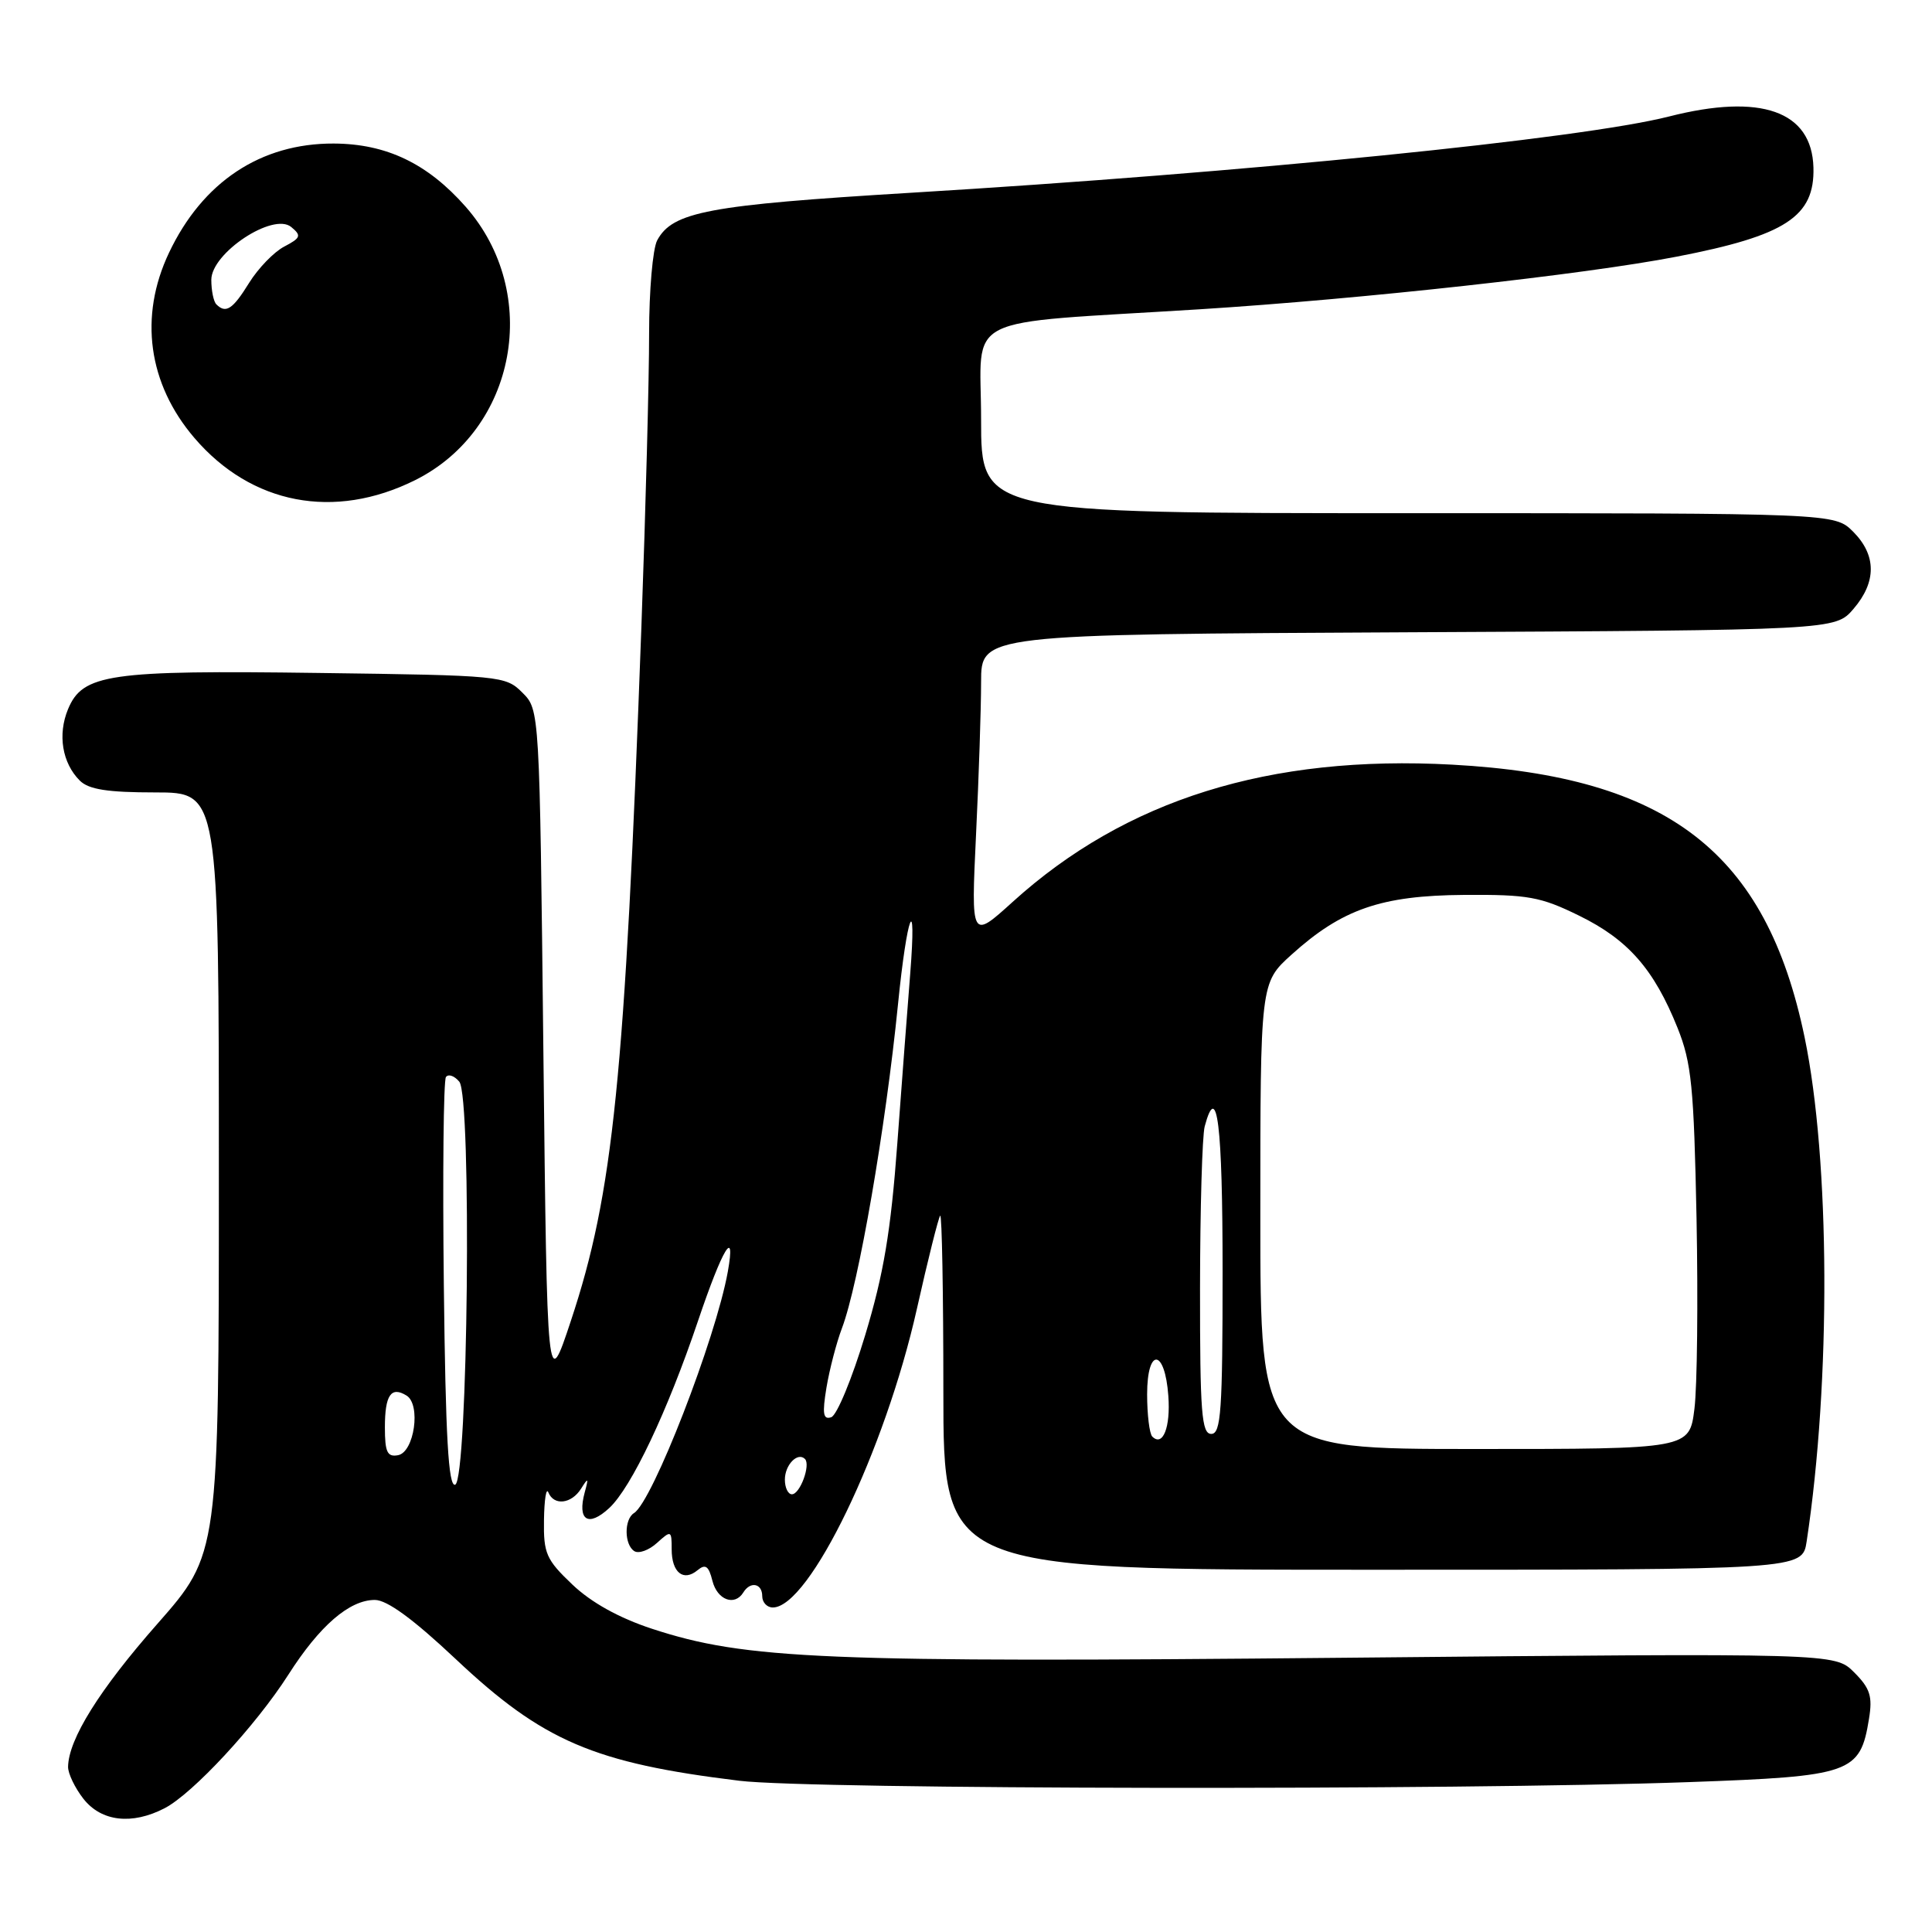<?xml version="1.0" encoding="UTF-8" standalone="no"?>
<!DOCTYPE svg PUBLIC "-//W3C//DTD SVG 1.1//EN" "http://www.w3.org/Graphics/SVG/1.1/DTD/svg11.dtd" >
<svg xmlns="http://www.w3.org/2000/svg" xmlns:xlink="http://www.w3.org/1999/xlink" version="1.1" viewBox="0 0 256 256">
 <g >
 <path fill="currentColor"
d=" M 21.81 239.60 C 25.54 237.67 33.89 228.66 38.20 221.92 C 42.35 215.41 46.30 212.00 49.67 212.00 C 51.29 212.00 54.77 214.55 60.39 219.84 C 71.93 230.71 78.69 233.61 97.97 235.96 C 107.40 237.12 193.15 237.24 223.75 236.14 C 245.34 235.37 246.48 234.97 247.65 227.76 C 248.14 224.77 247.80 223.71 245.68 221.59 C 243.13 219.04 243.13 219.04 178.31 219.66 C 109.13 220.32 98.80 219.89 86.39 215.82 C 82.01 214.38 78.34 212.34 75.84 209.96 C 72.37 206.66 72.01 205.84 72.08 201.40 C 72.12 198.71 72.38 197.06 72.66 197.75 C 73.39 199.55 75.72 199.29 77.00 197.25 C 77.95 195.74 78.01 195.80 77.48 197.74 C 76.47 201.46 77.94 202.40 80.72 199.83 C 83.66 197.11 88.44 187.03 92.50 175.00 C 95.75 165.38 97.52 162.45 96.44 168.50 C 94.84 177.39 86.46 198.98 84.01 200.49 C 82.68 201.32 82.71 204.70 84.06 205.54 C 84.65 205.90 86.00 205.41 87.06 204.44 C 88.93 202.75 89.00 202.78 89.00 205.29 C 89.00 208.36 90.55 209.62 92.43 208.06 C 93.48 207.19 93.91 207.50 94.40 209.47 C 95.04 212.01 97.35 212.87 98.50 211.00 C 99.43 209.49 101.00 209.80 101.00 211.50 C 101.00 212.32 101.63 213.00 102.40 213.00 C 107.25 213.00 117.28 192.21 121.49 173.44 C 122.96 166.87 124.36 161.31 124.58 161.08 C 124.81 160.85 125.00 171.32 125.00 184.33 C 125.00 208.00 125.00 208.00 181.91 208.00 C 238.82 208.00 238.82 208.00 239.39 204.25 C 242.62 182.99 242.50 153.76 239.12 137.45 C 234.03 112.93 221.05 102.88 192.42 101.32 C 168.20 100.00 149.15 105.95 134.19 119.50 C 128.67 124.50 128.67 124.50 129.33 110.59 C 129.70 102.94 130.00 93.84 130.00 90.37 C 130.00 84.06 130.00 84.06 186.59 83.78 C 243.17 83.50 243.17 83.50 245.59 80.69 C 248.67 77.11 248.65 73.56 245.55 70.45 C 243.09 68.00 243.09 68.00 186.55 68.00 C 130.00 68.00 130.00 68.00 130.00 55.58 C 130.00 41.37 126.76 43.00 159.00 40.98 C 180.41 39.63 209.94 36.38 222.16 34.01 C 236.61 31.22 240.47 28.70 240.29 22.19 C 240.08 14.71 233.34 12.33 221.14 15.44 C 209.48 18.40 165.06 22.87 120.58 25.55 C 93.85 27.17 89.11 28.06 87.08 31.85 C 86.49 32.96 86.01 38.51 86.01 44.18 C 86.02 49.86 85.56 67.32 84.99 83.00 C 82.80 142.93 81.26 158.11 75.65 175.00 C 72.50 184.50 72.50 184.50 72.00 139.28 C 71.50 94.05 71.50 94.05 69.22 91.78 C 67.00 89.55 66.40 89.49 42.22 89.17 C 14.43 88.79 10.95 89.30 9.01 93.98 C 7.62 97.34 8.24 101.10 10.57 103.43 C 11.75 104.61 14.25 105.00 20.57 105.00 C 29.00 105.00 29.00 105.00 29.00 155.46 C 29.00 205.91 29.00 205.91 20.86 215.16 C 13.18 223.88 9.07 230.46 9.02 234.12 C 9.01 235.00 9.93 236.92 11.07 238.37 C 13.44 241.37 17.48 241.84 21.81 239.60 Z  M 54.99 63.63 C 68.45 56.93 71.79 38.86 61.70 27.39 C 56.65 21.66 51.20 19.05 44.22 19.02 C 34.56 18.98 26.84 24.10 22.39 33.50 C 18.39 41.94 19.62 50.86 25.76 58.03 C 33.31 66.85 44.29 68.95 54.99 63.63 Z  M 104.00 196.06 C 104.00 194.10 105.69 192.36 106.66 193.32 C 107.44 194.11 106.01 198.00 104.93 198.00 C 104.42 198.00 104.00 197.13 104.00 196.06 Z  M 58.81 170.31 C 58.64 155.57 58.77 143.14 59.09 142.71 C 59.42 142.27 60.21 142.55 60.86 143.33 C 62.53 145.34 62.01 196.17 60.31 196.73 C 59.42 197.03 59.04 190.47 58.81 170.31 Z  M 51.00 189.13 C 51.00 184.85 51.82 183.65 53.87 184.92 C 55.80 186.11 54.90 192.41 52.75 192.82 C 51.32 193.09 51.00 192.42 51.00 189.13 Z  M 167.00 161.12 C 167.00 130.23 167.00 130.23 171.13 126.50 C 177.82 120.46 183.01 118.66 194.00 118.58 C 202.47 118.52 204.13 118.82 209.26 121.34 C 215.73 124.51 219.16 128.42 222.28 136.19 C 224.14 140.83 224.45 144.00 224.80 161.43 C 225.01 172.39 224.89 183.75 224.52 186.68 C 223.86 192.00 223.86 192.00 195.43 192.00 C 167.00 192.00 167.00 192.00 167.00 161.12 Z  M 152.68 190.35 C 152.31 189.97 152.00 187.45 152.00 184.75 C 152.00 178.50 154.36 178.68 154.81 184.96 C 155.12 189.13 154.08 191.75 152.68 190.35 Z  M 159.01 170.75 C 159.02 160.16 159.30 150.49 159.63 149.25 C 161.28 143.10 162.00 148.97 162.00 168.50 C 162.00 186.94 161.79 190.00 160.50 190.00 C 159.22 190.00 159.00 187.20 159.01 170.75 Z  M 109.51 183.87 C 109.91 181.47 110.83 177.93 111.56 176.00 C 113.78 170.14 117.34 149.53 118.99 133.07 C 120.19 121.06 121.49 117.78 120.61 129.00 C 120.28 133.12 119.51 143.25 118.90 151.50 C 118.04 163.16 117.09 168.82 114.64 176.92 C 112.91 182.65 110.89 187.55 110.14 187.79 C 109.07 188.15 108.94 187.33 109.51 183.87 Z  M 28.67 40.33 C 28.30 39.97 28.00 38.50 28.00 37.08 C 28.00 33.52 36.20 28.10 38.59 30.08 C 39.97 31.22 39.86 31.52 37.67 32.67 C 36.30 33.38 34.21 35.55 33.01 37.48 C 30.84 40.99 29.93 41.59 28.67 40.33 Z "/>
</g>
</svg>